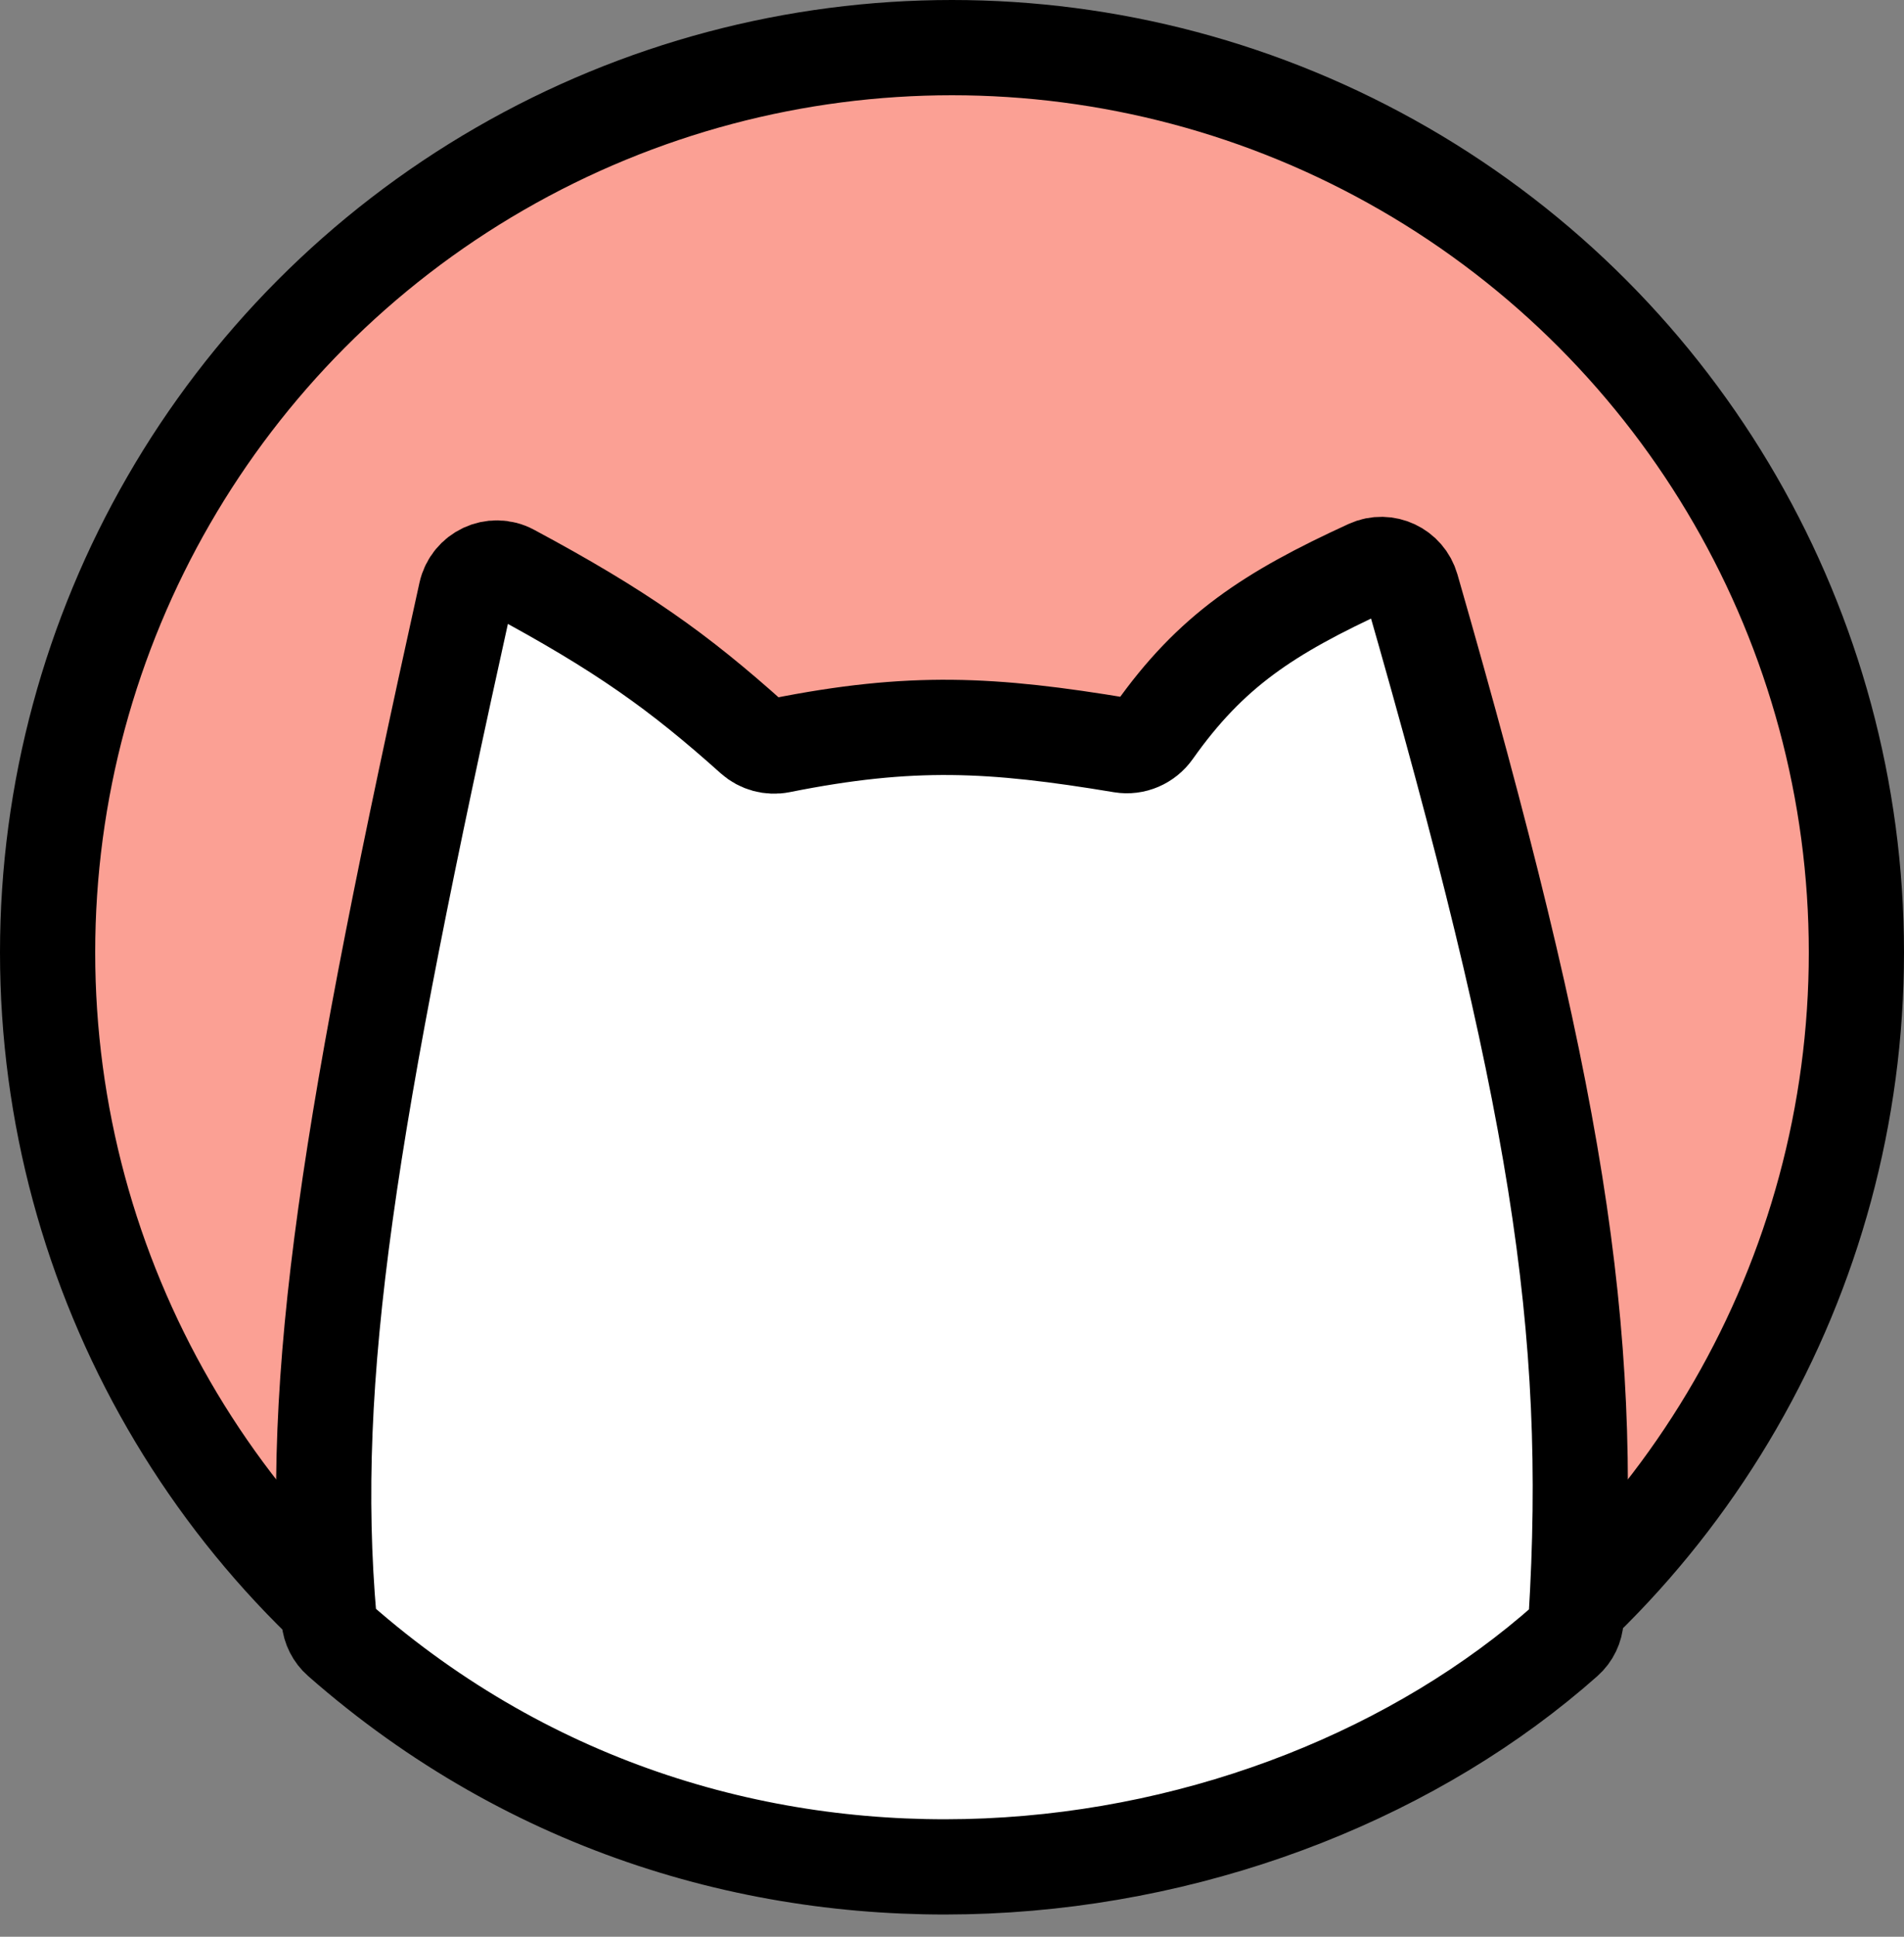 <svg width="60" height="61" viewBox="0 0 60 61" fill="none" xmlns="http://www.w3.org/2000/svg">
<rect x="0" y="0" width="60" height="61" fill="#808080" stroke="none"/>
<circle cx="30" cy="30" r="28.5" fill="#FBA094" stroke="black" stroke-width="3"/>
<path d="M14.684 18.674C10.987 35.361 9.699 43.351 10.37 51.013C10.392 51.262 10.51 51.495 10.698 51.66C22.882 62.365 40.044 59.914 49.344 51.667C49.537 51.497 49.651 51.255 49.667 50.999C50.235 41.769 49.065 34.415 44.485 18.502C44.318 17.921 43.674 17.615 43.124 17.866C39.967 19.314 38.157 20.503 36.363 23.04C36.133 23.365 35.739 23.537 35.347 23.472C31.259 22.792 28.72 22.654 24.595 23.478C24.279 23.541 23.951 23.452 23.711 23.238C21.387 21.156 19.577 19.861 16.118 18.006C15.54 17.696 14.826 18.033 14.684 18.674Z" fill="white" stroke="black" stroke-width="3"/>
</svg>
